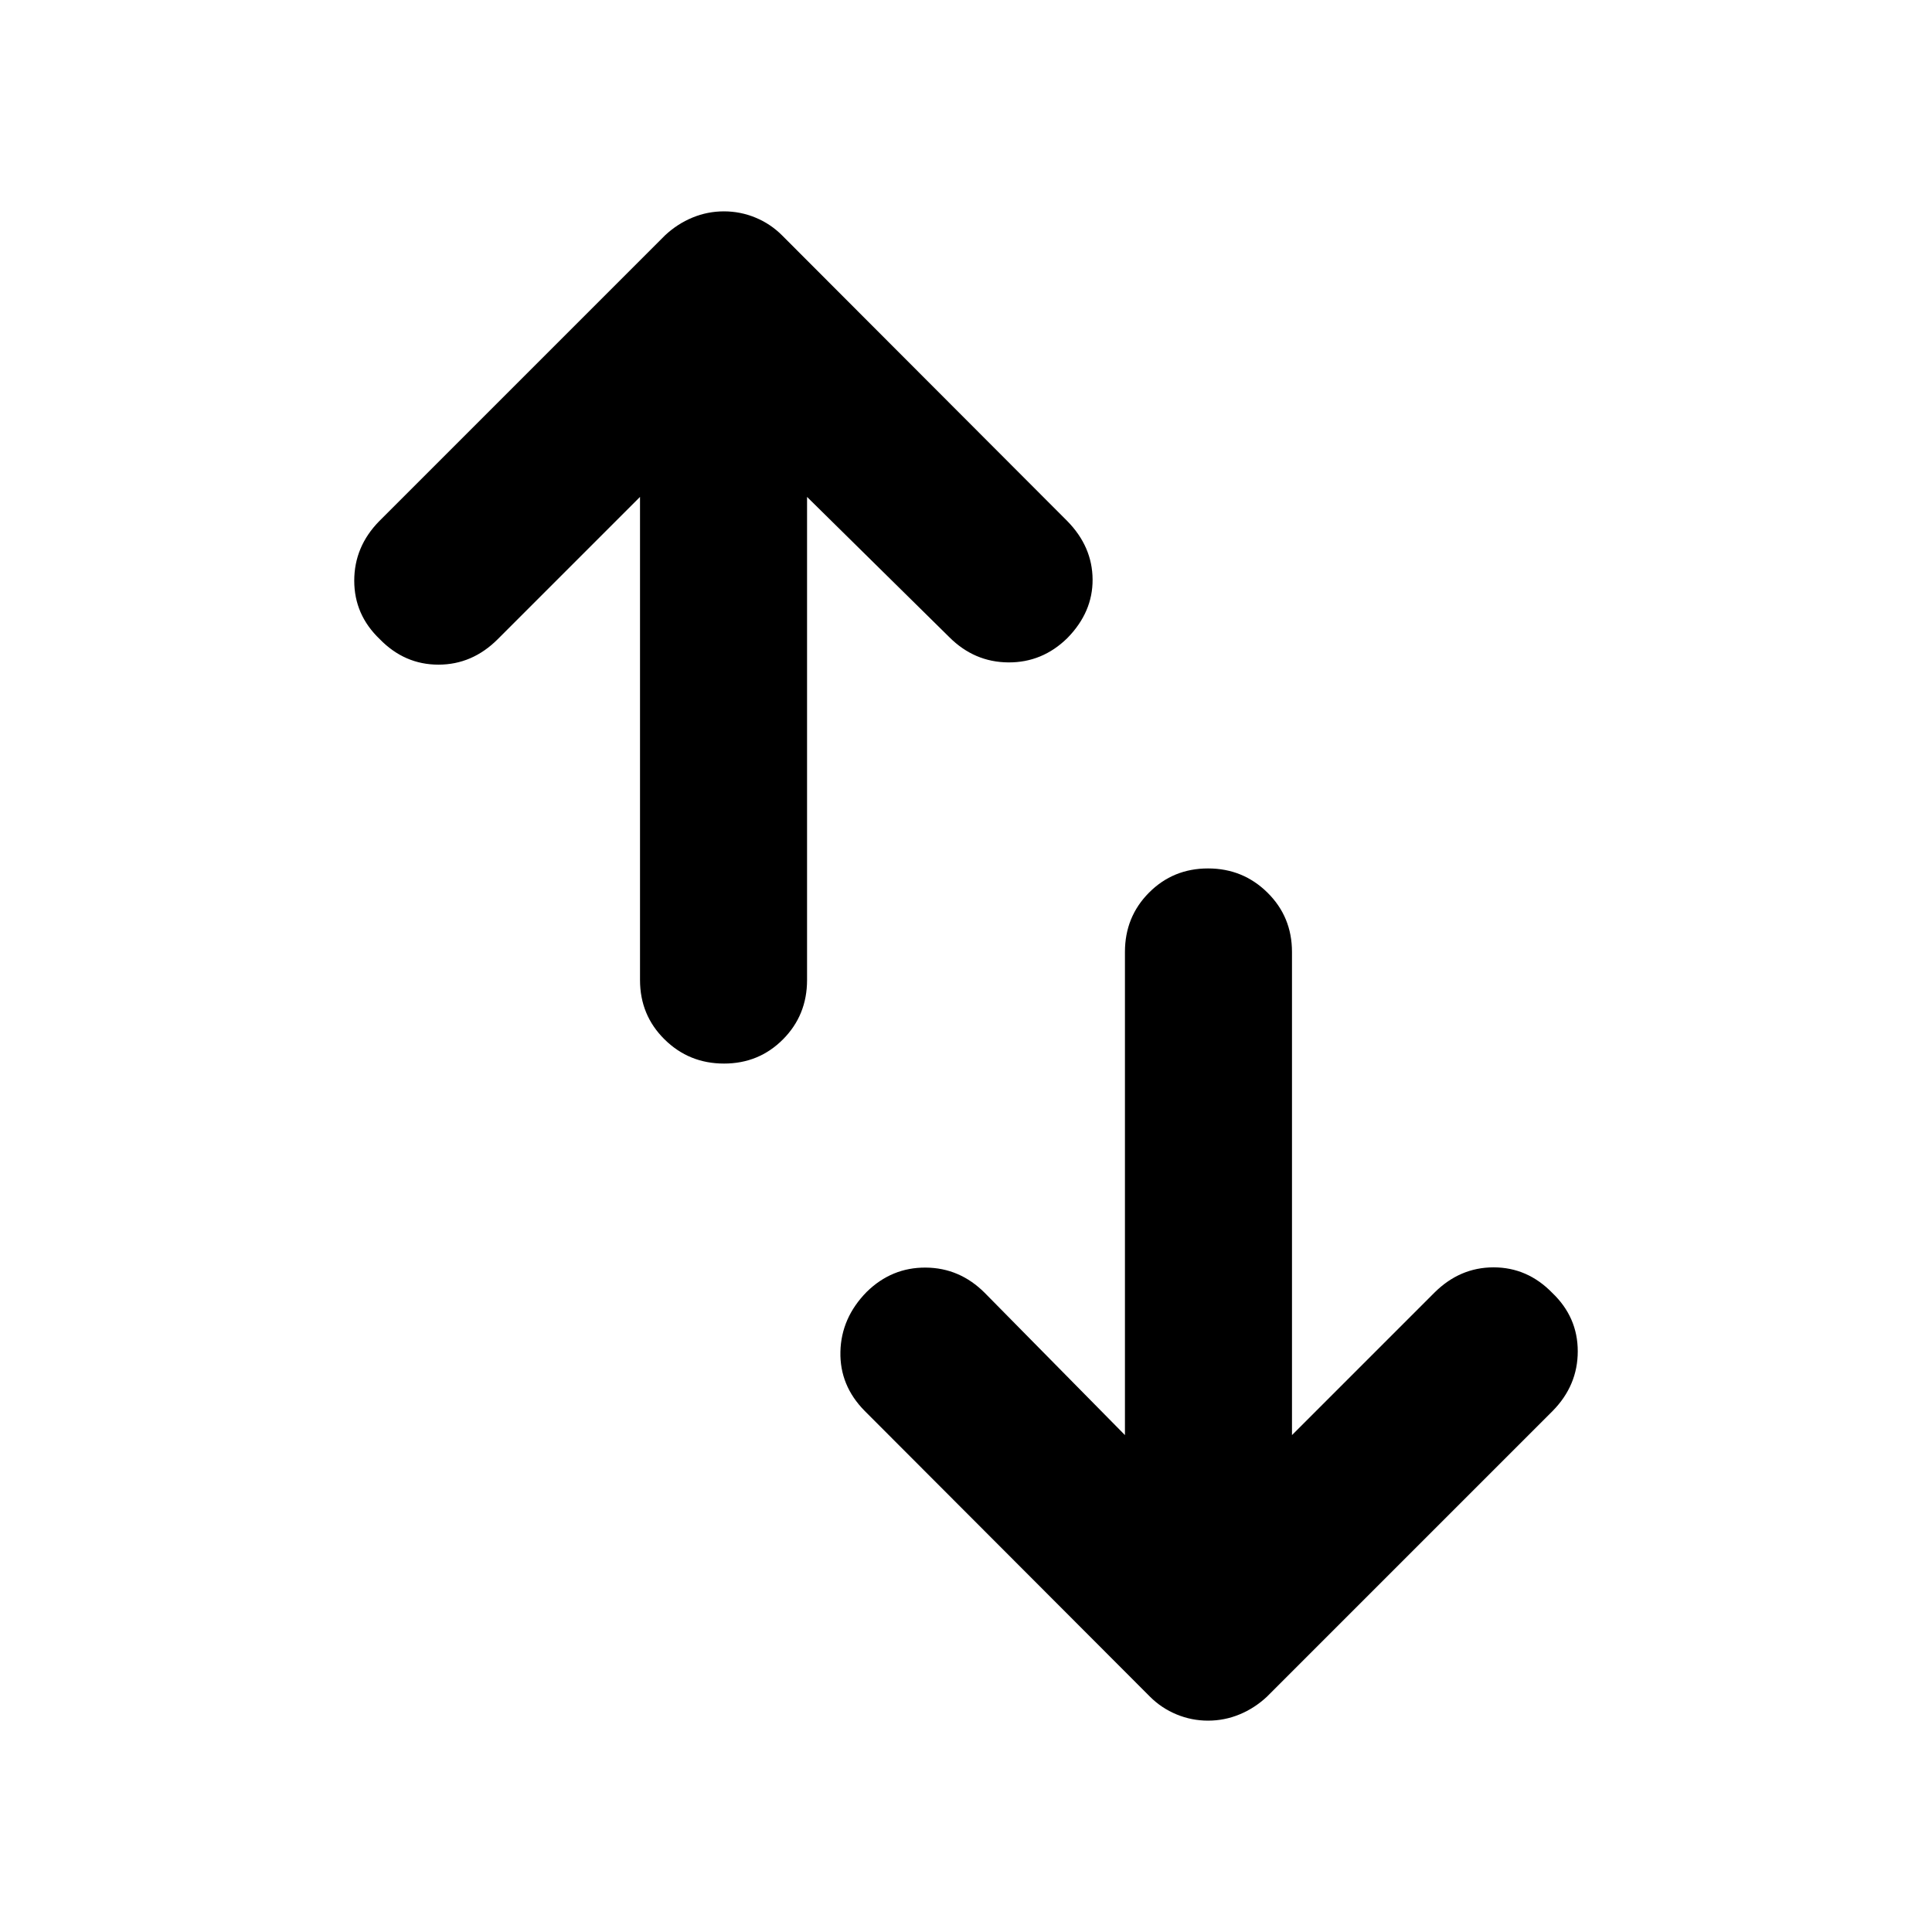 <svg xmlns="http://www.w3.org/2000/svg" height="20" viewBox="0 -960 960 960" width="20"><path d="M359.732-431.522q-17.362 0-29.536-12.024-12.174-12.024-12.174-29.476v-240.065l-70.674 70.674q-12.674 12.674-29.493 12.674t-29.159-12.674q-12.674-12.101-12.674-29.04 0-16.938 12.434-29.612l142-142q6.118-5.718 13.614-8.816 7.495-3.097 15.652-3.097 8.156 0 15.652 3.097 7.496 3.098 13.213 8.816l141.761 142q12.435 12.674 12.554 28.945.12 16.272-12.554 29.185-12.435 12.196-29.326 12.076-16.892-.119-29.326-12.554l-70.674-69.674v240.065q0 17.452-11.964 29.476-11.963 12.024-29.326 12.024Zm240.546 326.5q-8.156 0-15.652-3.097-7.496-3.098-13.213-8.816l-141.761-142q-12.435-12.583-12.054-29.4.38-16.817 13.054-29.73 12.435-12.196 29.326-12.076 16.892.119 29.326 12.554l69.674 70.674v-240.065q0-17.452 11.964-29.476 11.963-12.024 29.326-12.024 17.362 0 29.536 12.024 12.174 12.024 12.174 29.476v240.065l70.674-70.674q12.674-12.674 29.493-12.674t29.159 12.674q12.674 12.101 12.674 29.04 0 16.938-12.434 29.612l-142 142q-6.118 5.718-13.614 8.816-7.495 3.097-15.652 3.097Z"/></svg>
